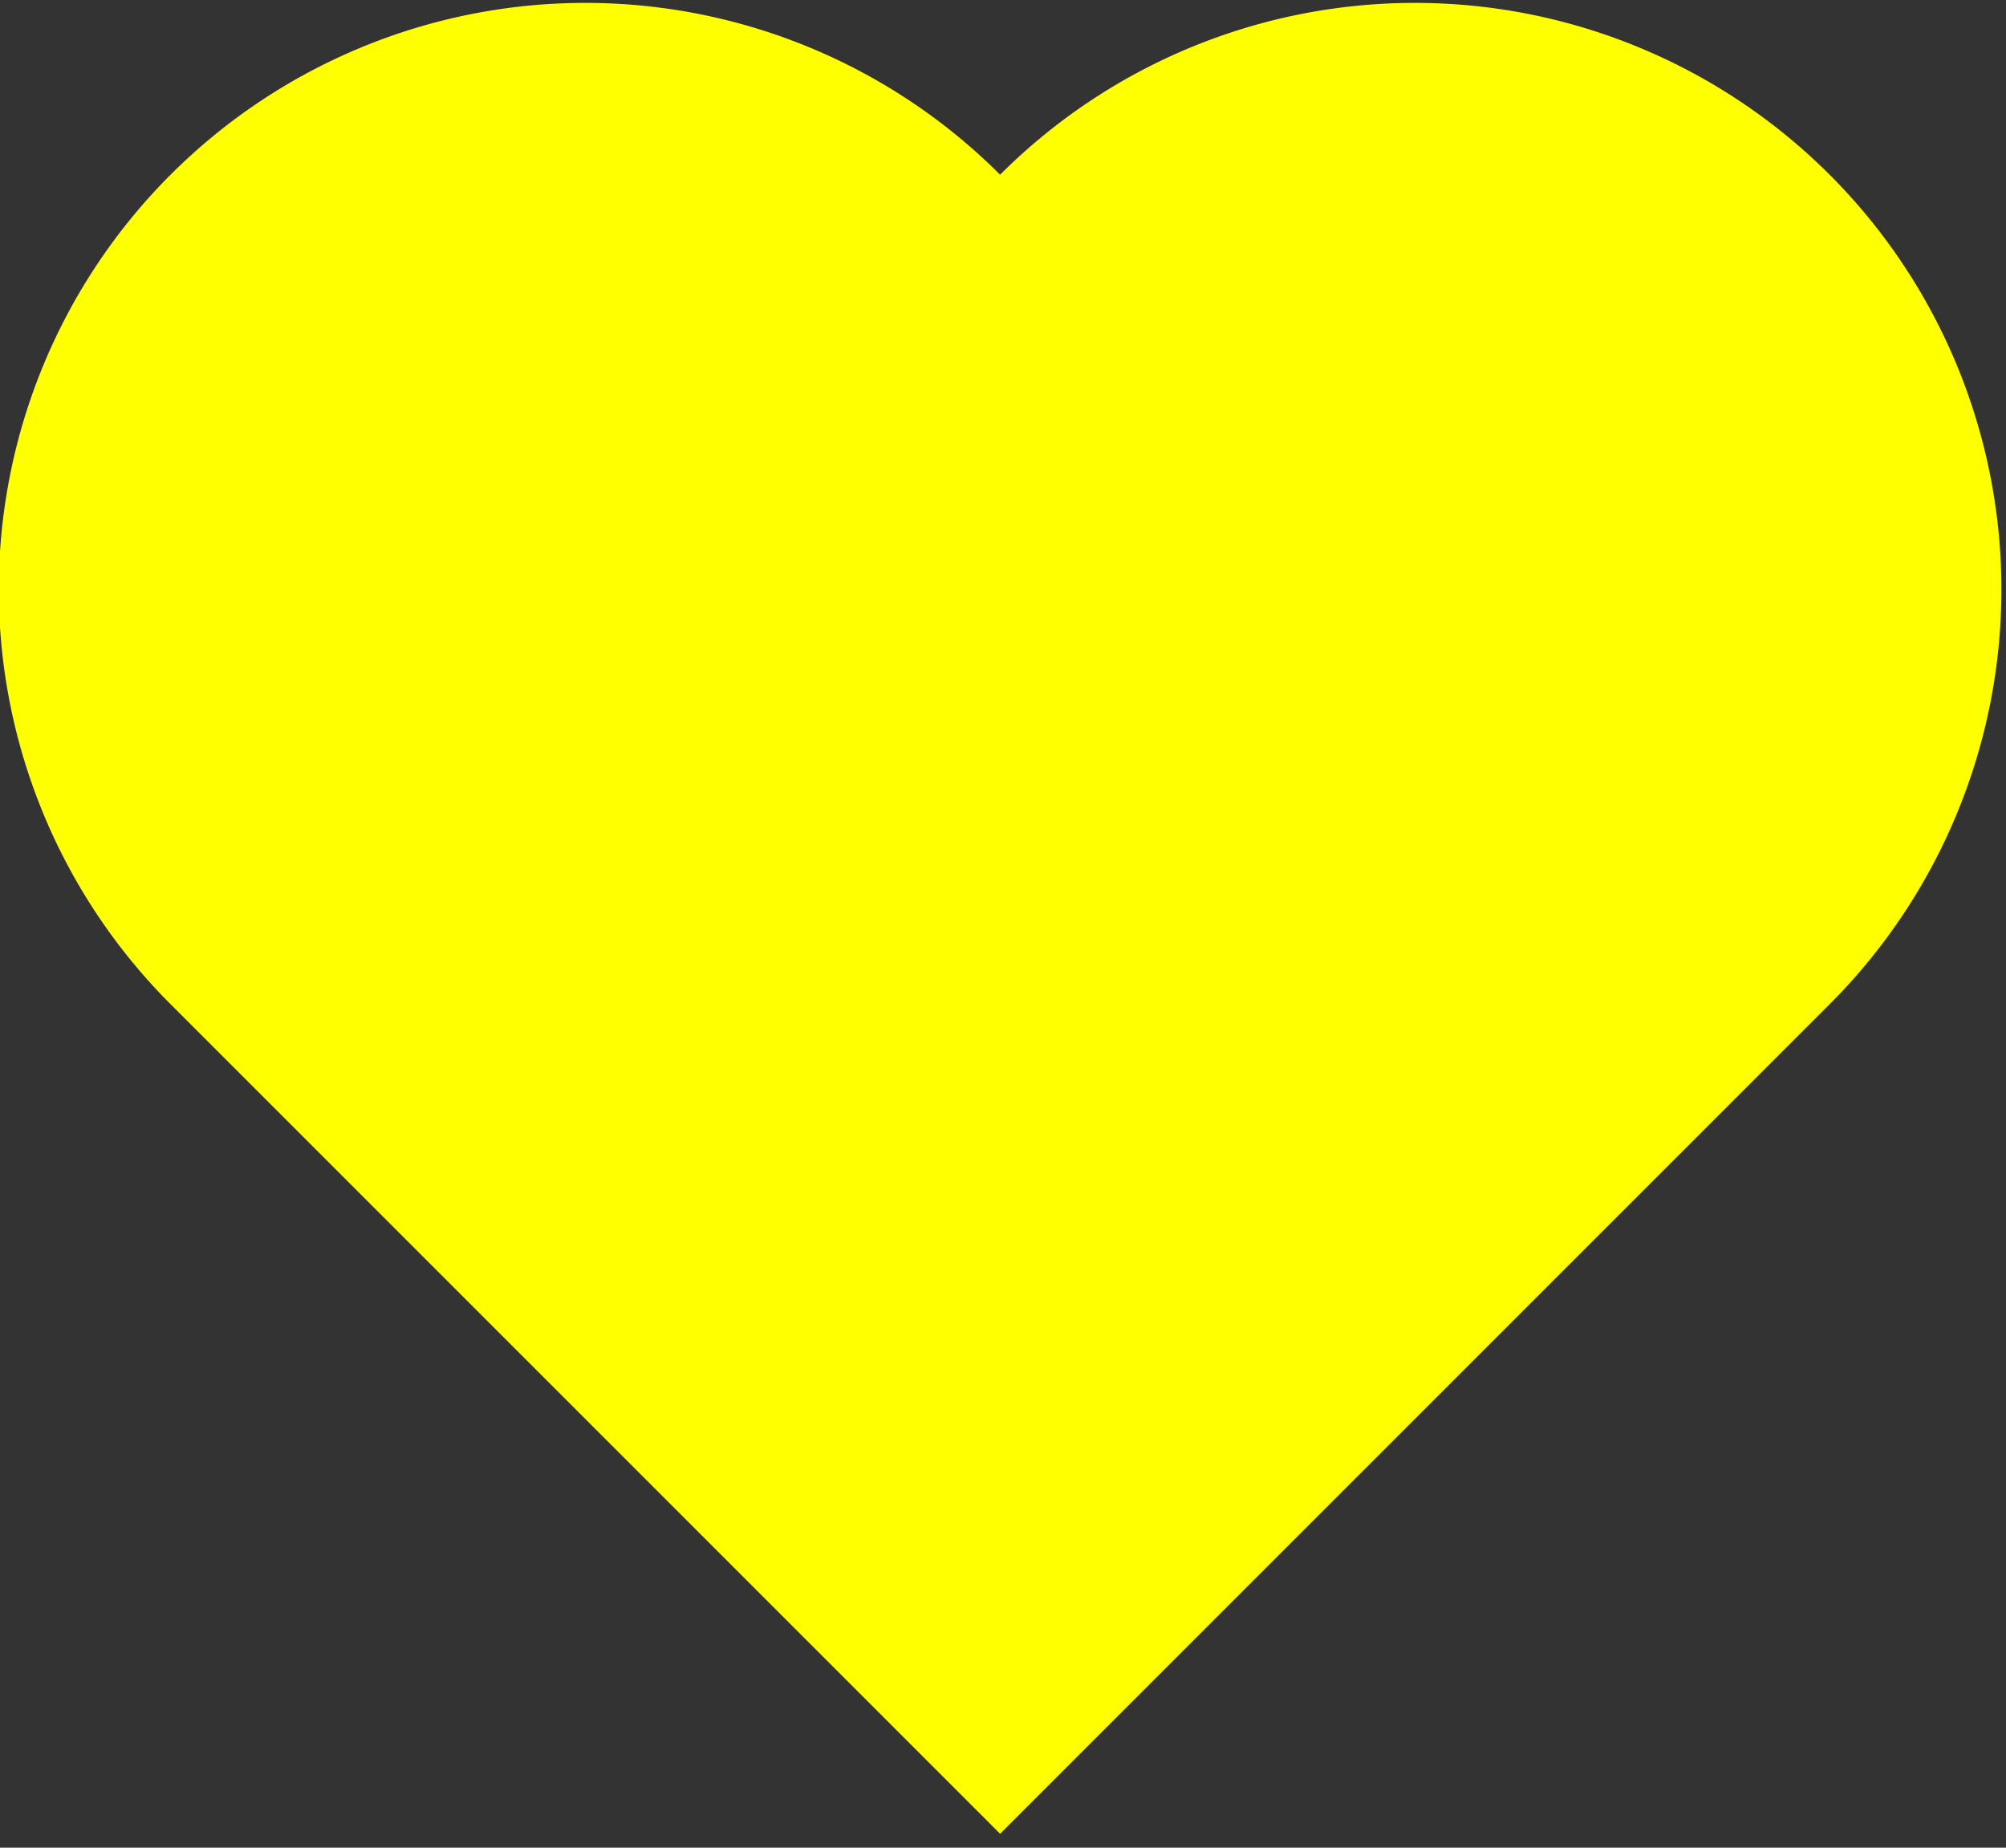 <?xml version="1.0" encoding="UTF-8" standalone="no"?>
<svg xmlns="http://www.w3.org/2000/svg" xmlns:xlink="http://www.w3.org/1999/xlink" version="1.1" height="315" width="342">
 <rect width="100%" height="100%" fill="#333333" stroke="none"/>
 <defs>
  <style type="text/css"><![CDATA[
    .outline { stroke:none; stroke-width:0 }
  ]]></style>
   <g id="heart">
   <path d="M0 200 v-200 h200      a100,100 90 0,1 0,200     a100,100 90 0,1 -200,0     z"/>
  </g>
 </defs>
 <desc>
   a nearly perfect heart
	 made of two arcs and a right angle
 </desc>
  <use xlink:href="#heart" class="outline " fill="yellow" transform="rotate(225,150,121)"/>
</svg>